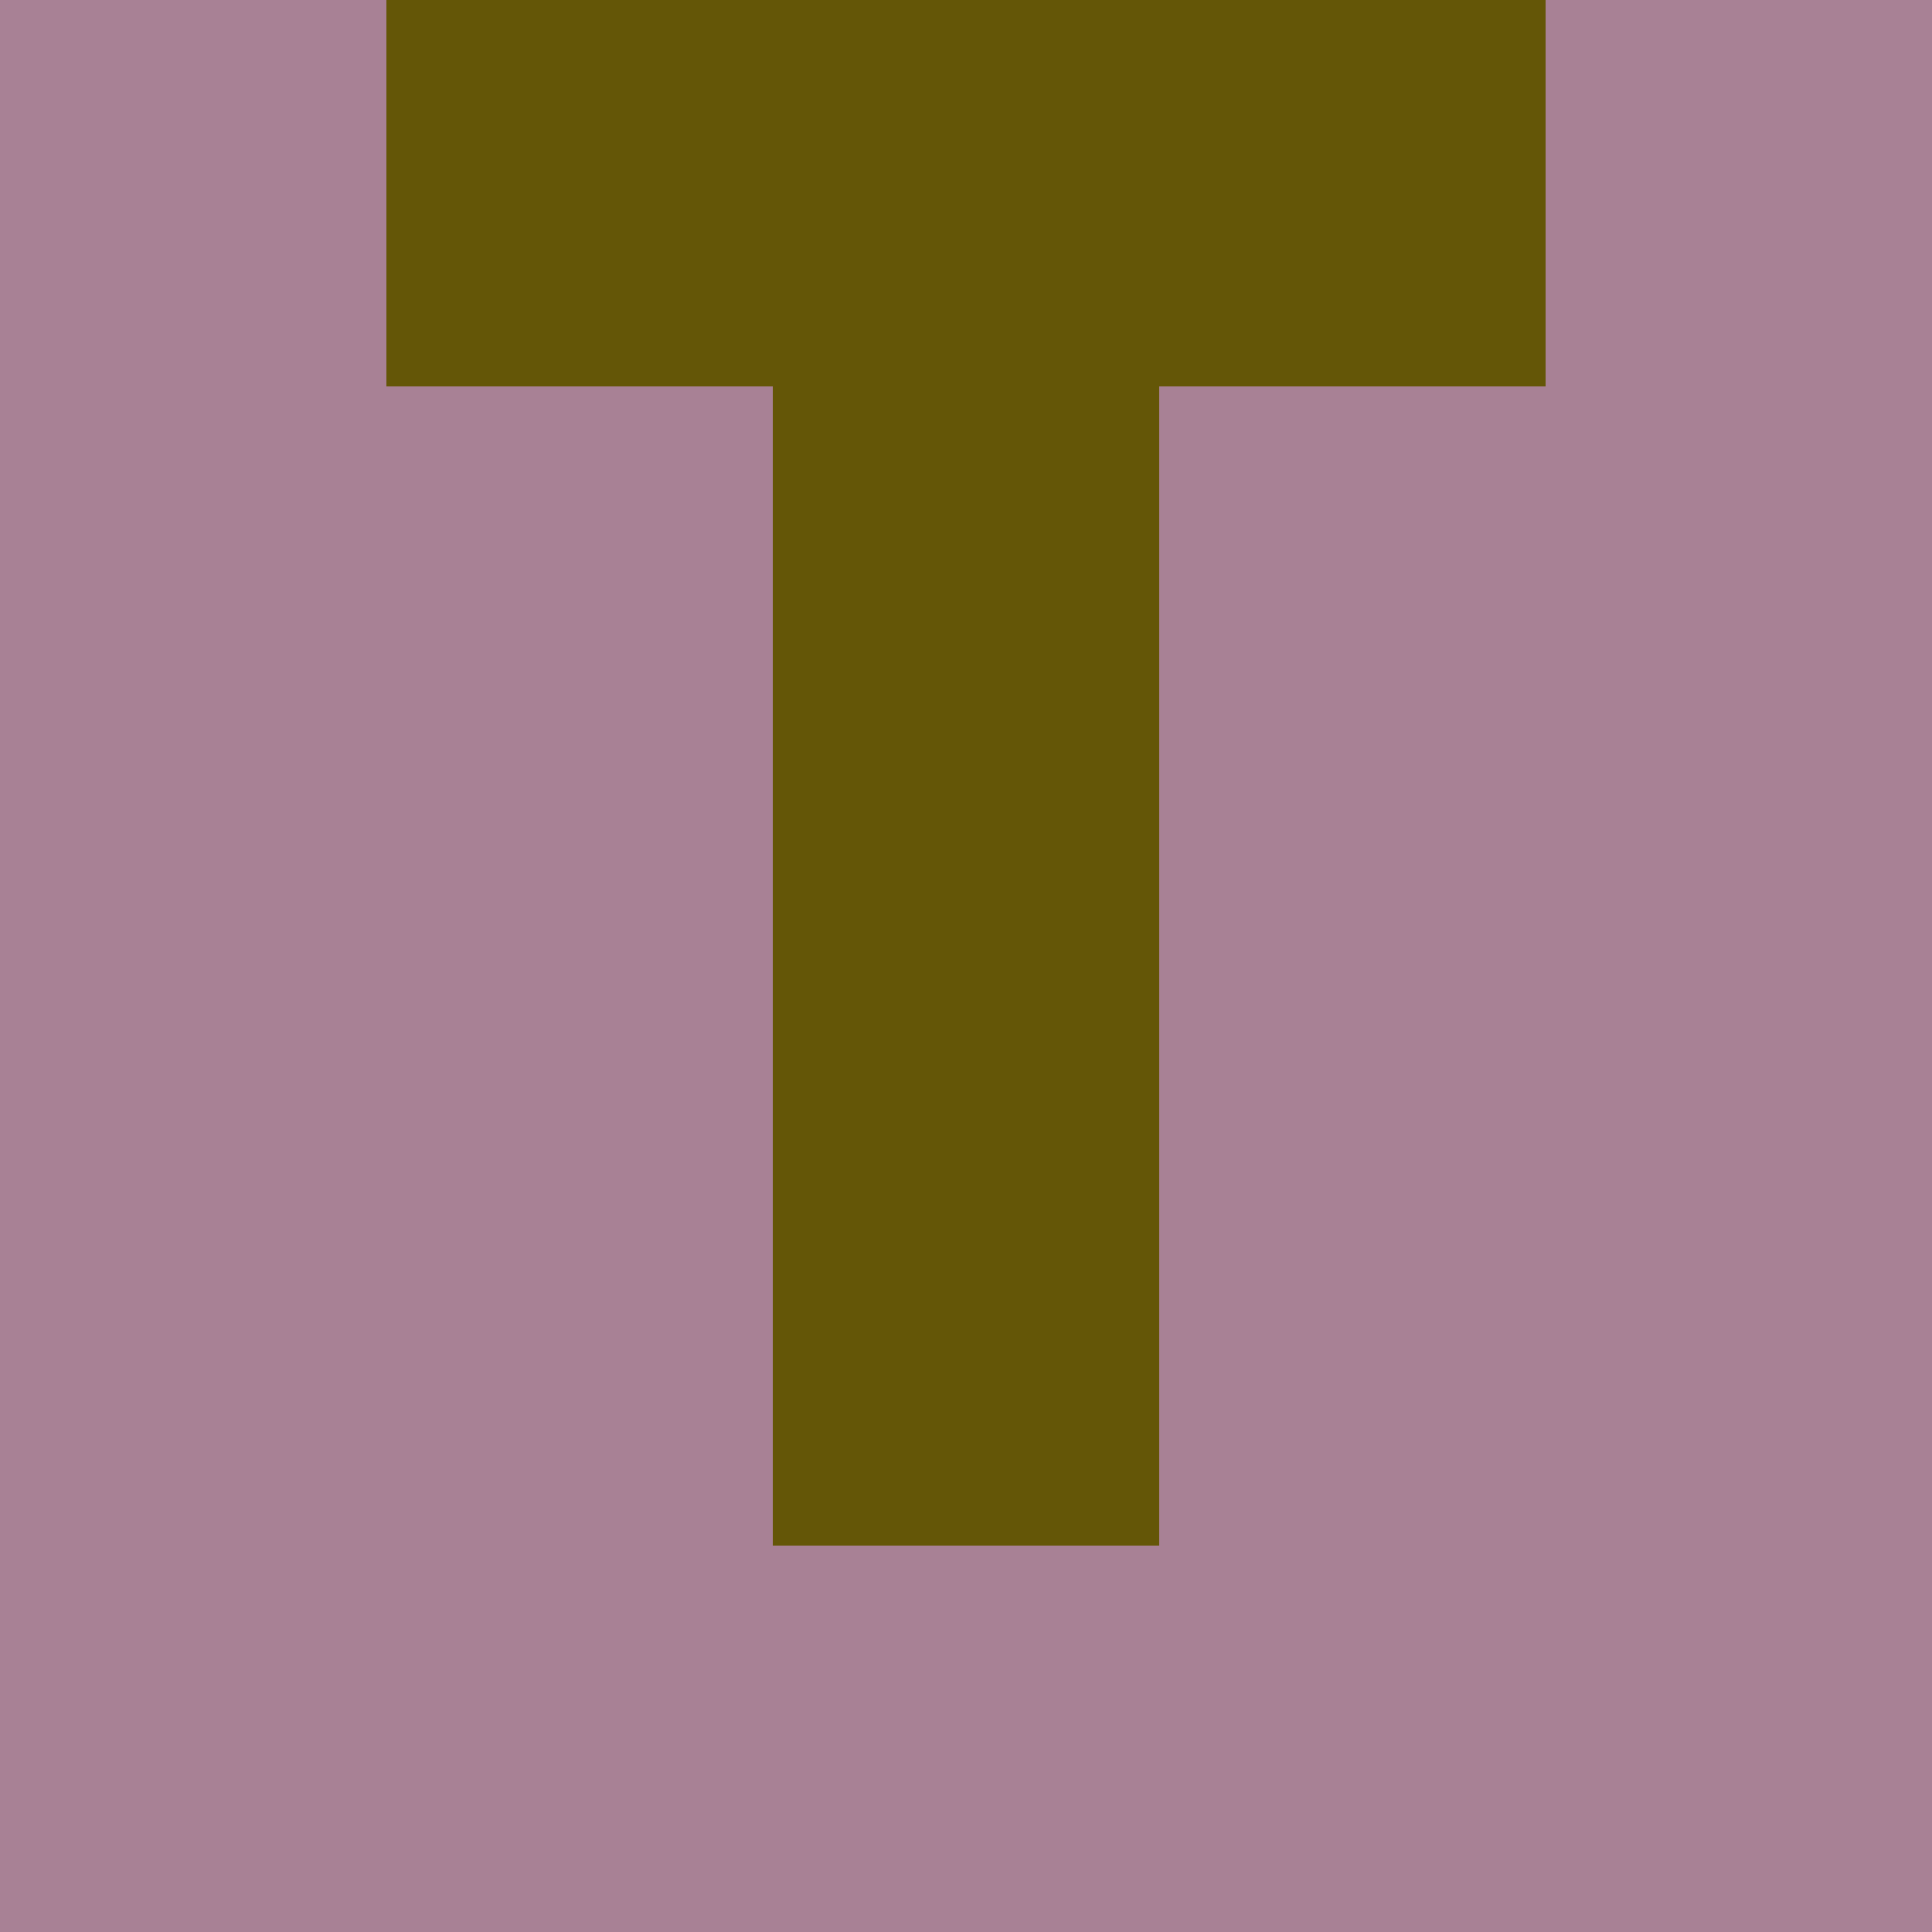 <?xml version="1.0" encoding="utf-8"?>
<!DOCTYPE svg PUBLIC "-//W3C//DTD SVG 20010904//EN"
        "http://www.w3.org/TR/2001/REC-SVG-20010904/DTD/svg10.dtd">

<svg width="400" height="400" viewBox="0 0 5 5"
    xmlns="http://www.w3.org/2000/svg"
    xmlns:xlink="http://www.w3.org/1999/xlink">
            <rect x="0" y="0" width="1" height="1" fill="#A88195" />
        <rect x="0" y="1" width="1" height="1" fill="#A88195" />
        <rect x="0" y="2" width="1" height="1" fill="#A88195" />
        <rect x="0" y="3" width="1" height="1" fill="#A88195" />
        <rect x="0" y="4" width="1" height="1" fill="#A88195" />
                <rect x="1" y="0" width="1" height="1" fill="#645607" />
        <rect x="1" y="1" width="1" height="1" fill="#A88195" />
        <rect x="1" y="2" width="1" height="1" fill="#A88195" />
        <rect x="1" y="3" width="1" height="1" fill="#A88195" />
        <rect x="1" y="4" width="1" height="1" fill="#A88195" />
                <rect x="2" y="0" width="1" height="1" fill="#645607" />
        <rect x="2" y="1" width="1" height="1" fill="#645607" />
        <rect x="2" y="2" width="1" height="1" fill="#645607" />
        <rect x="2" y="3" width="1" height="1" fill="#645607" />
        <rect x="2" y="4" width="1" height="1" fill="#A88195" />
                <rect x="3" y="0" width="1" height="1" fill="#645607" />
        <rect x="3" y="1" width="1" height="1" fill="#A88195" />
        <rect x="3" y="2" width="1" height="1" fill="#A88195" />
        <rect x="3" y="3" width="1" height="1" fill="#A88195" />
        <rect x="3" y="4" width="1" height="1" fill="#A88195" />
                <rect x="4" y="0" width="1" height="1" fill="#A88195" />
        <rect x="4" y="1" width="1" height="1" fill="#A88195" />
        <rect x="4" y="2" width="1" height="1" fill="#A88195" />
        <rect x="4" y="3" width="1" height="1" fill="#A88195" />
        <rect x="4" y="4" width="1" height="1" fill="#A88195" />
        
</svg>


